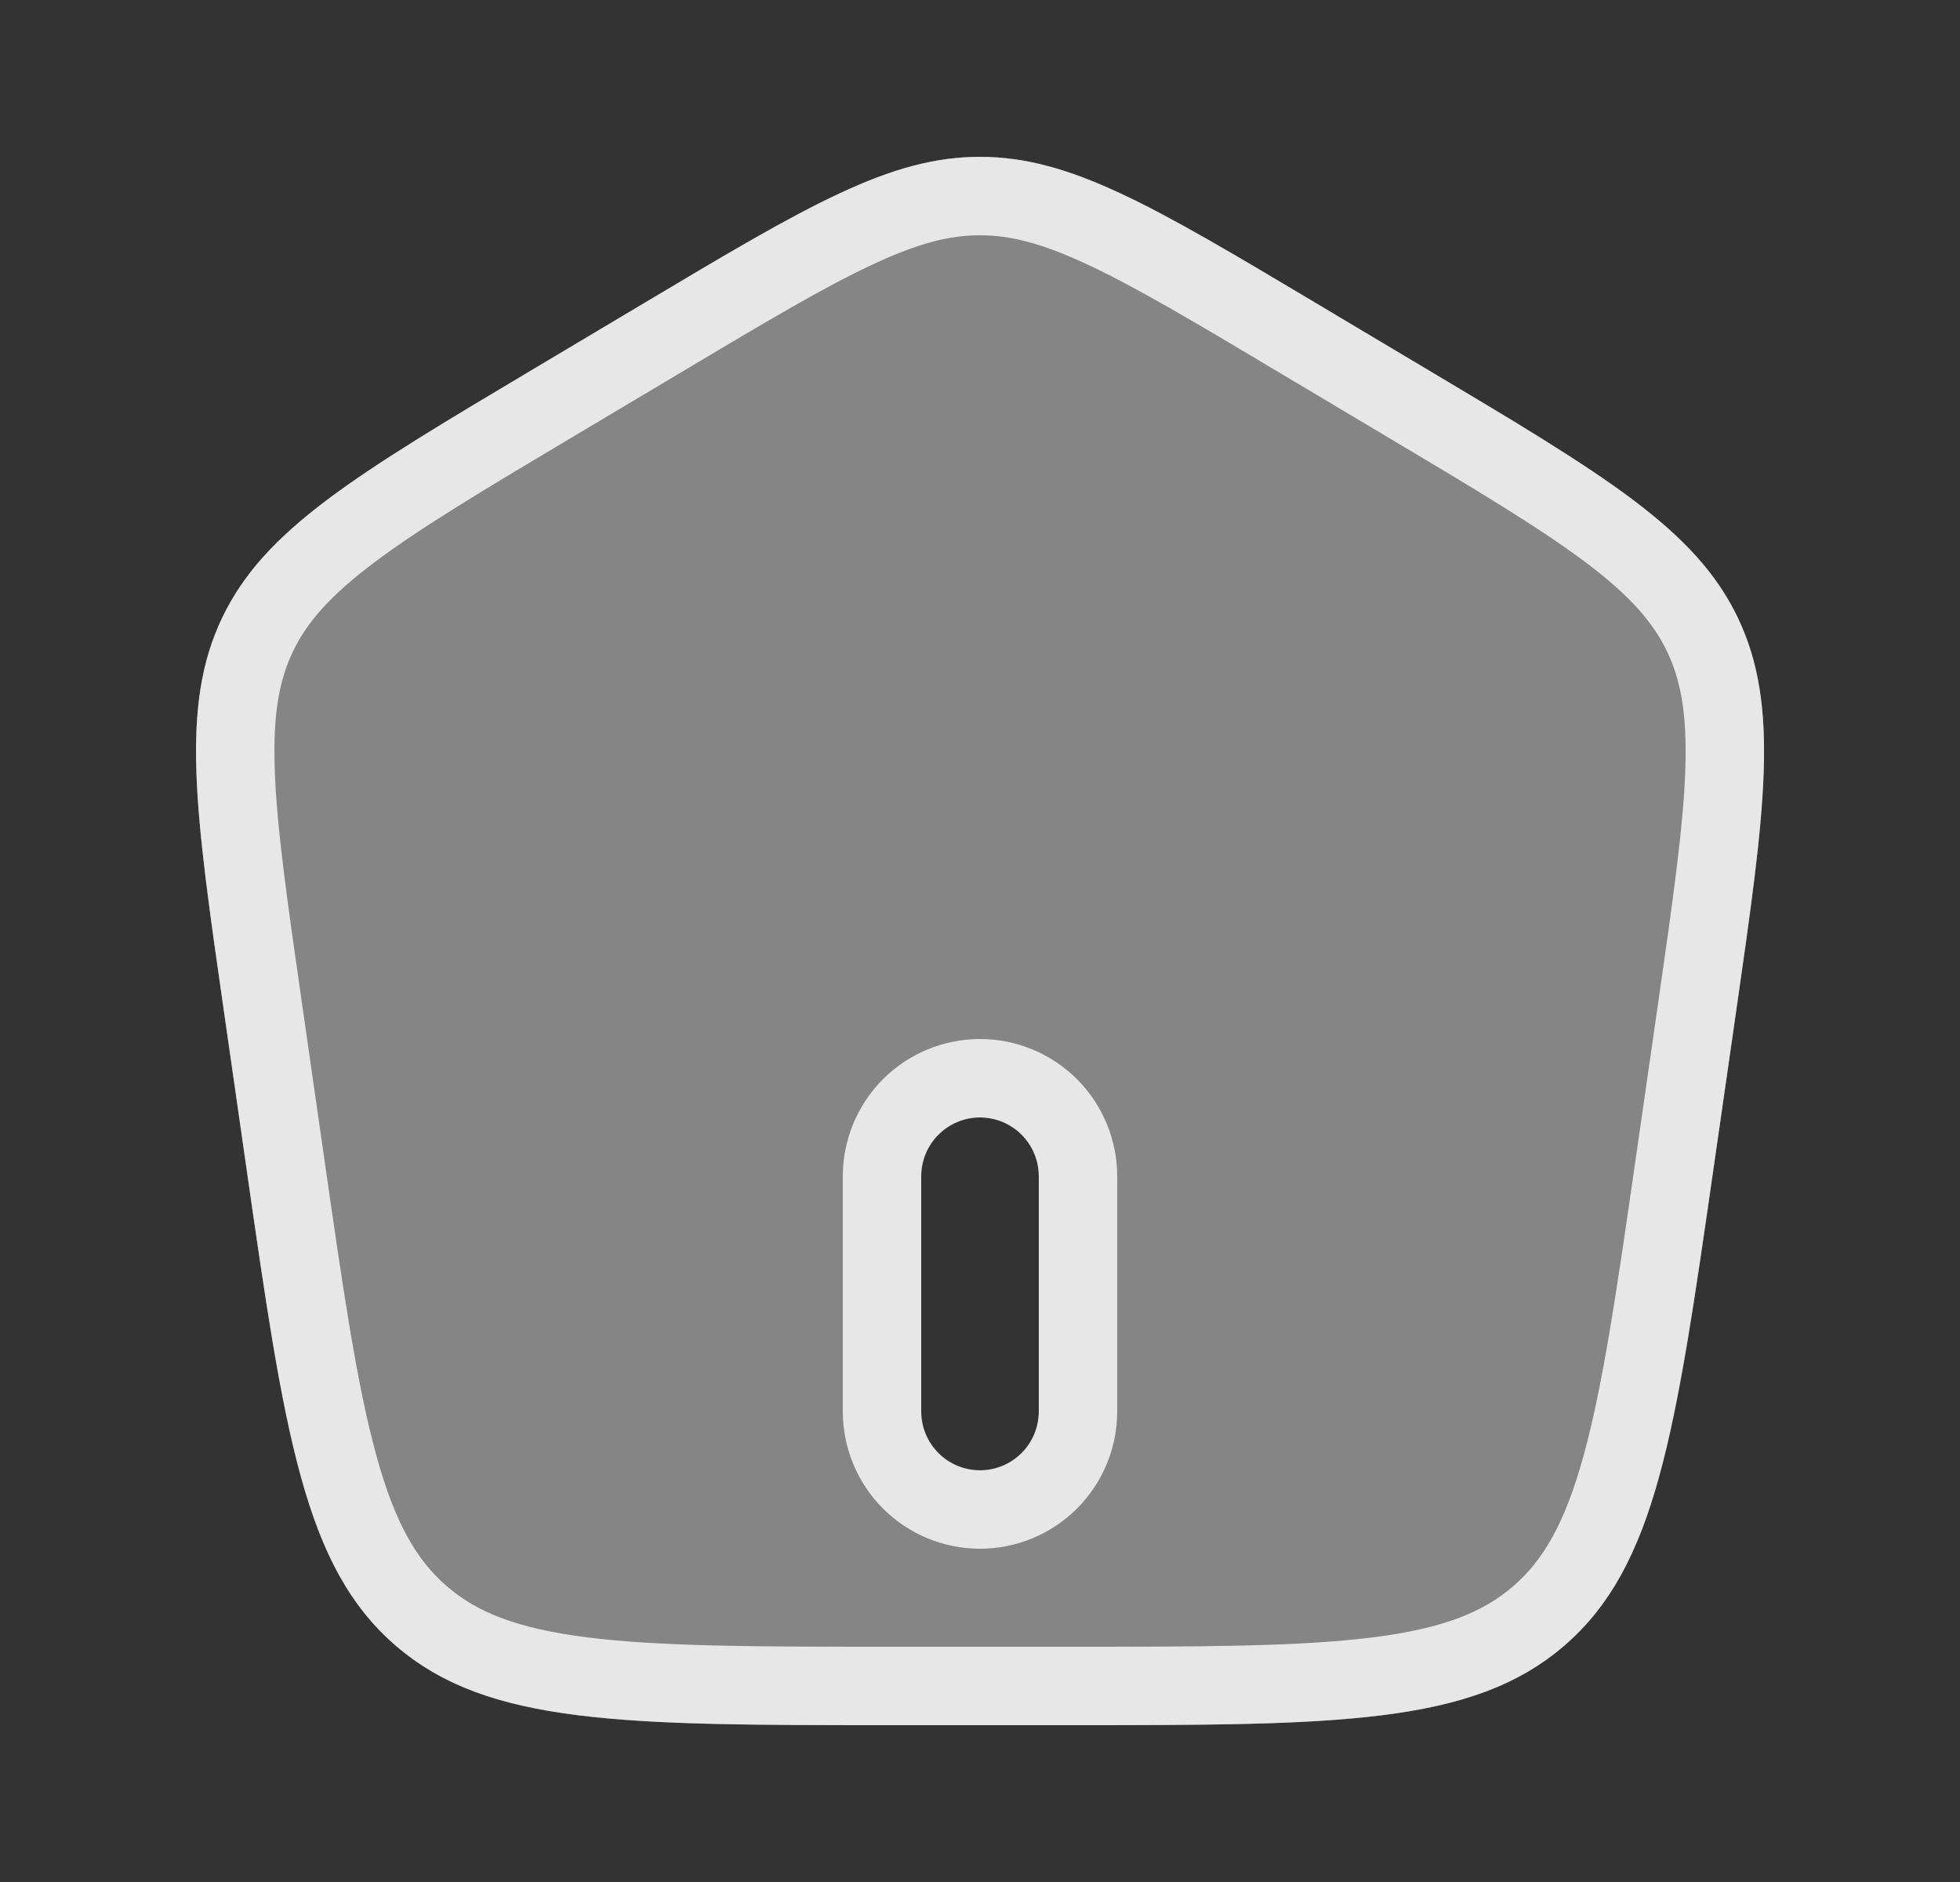 <svg width="25" height="24" viewBox="0 0 25 24" fill="none" xmlns="http://www.w3.org/2000/svg">
<rect x="0" y="0" width="25" height="24" fill="#333333" stroke="none"/>
<path fill-rule="evenodd" clip-rule="evenodd" d="M2.835 7.875C2.295 9.002 2.485 10.321 2.865 12.958L3.143 14.895C3.63 18.283 3.874 19.976 5.049 20.988C6.224 22 7.947 22 11.394 22H13.606C17.053 22 18.776 22 19.951 20.988C21.126 19.976 21.37 18.283 21.857 14.895L22.136 12.958C22.516 10.321 22.706 9.002 22.165 7.875C21.625 6.748 20.474 6.062 18.173 4.692L16.788 3.867C14.7 2.622 13.654 2 12.5 2C11.346 2 10.301 2.622 8.212 3.867L6.827 4.692C4.527 6.062 3.376 6.748 2.835 7.875ZM12.5 18.75C12.301 18.75 12.11 18.671 11.97 18.53C11.829 18.39 11.75 18.199 11.75 18V15C11.75 14.801 11.829 14.61 11.97 14.47C12.11 14.329 12.301 14.25 12.5 14.25C12.699 14.25 12.889 14.329 13.03 14.47C13.171 14.61 13.25 14.801 13.25 15V18C13.25 18.199 13.171 18.39 13.03 18.53C12.889 18.671 12.699 18.75 12.5 18.75Z" fill="white" fill-opacity="0.4"/>
<path d="M3.36 12.887L3.36 12.887C3.168 11.557 3.031 10.6 3.005 9.833C2.979 9.079 3.063 8.556 3.286 8.091C3.509 7.626 3.865 7.231 4.472 6.774C5.088 6.311 5.923 5.812 7.083 5.122L7.083 5.122L8.468 4.297L8.468 4.297C9.521 3.669 10.279 3.218 10.918 2.92C11.546 2.626 12.021 2.5 12.5 2.5C12.978 2.5 13.454 2.627 14.082 2.92C14.721 3.218 15.479 3.669 16.532 4.296L16.532 4.297L17.917 5.122L17.917 5.122C19.077 5.812 19.912 6.311 20.529 6.774C21.135 7.231 21.491 7.626 21.714 8.091L21.714 8.091C21.937 8.556 22.022 9.079 21.996 9.833C21.97 10.6 21.832 11.557 21.641 12.887L21.641 12.887L21.362 14.824L21.362 14.824C21.117 16.531 20.938 17.764 20.68 18.699C20.425 19.621 20.109 20.192 19.625 20.609C19.14 21.026 18.525 21.257 17.568 21.377C16.598 21.499 15.342 21.5 13.606 21.5H11.394C9.657 21.5 8.402 21.499 7.432 21.377C6.475 21.257 5.86 21.026 5.375 20.609C4.891 20.192 4.574 19.621 4.32 18.699C4.061 17.764 3.883 16.531 3.638 14.824C3.638 14.824 3.638 14.824 3.638 14.824L3.36 12.887ZM11.616 18.884C11.85 19.118 12.168 19.25 12.5 19.25C12.831 19.25 13.149 19.118 13.384 18.884C13.618 18.649 13.75 18.331 13.75 18V15C13.75 14.668 13.618 14.351 13.384 14.116C13.149 13.882 12.831 13.75 12.5 13.75C12.168 13.75 11.85 13.882 11.616 14.116C11.382 14.351 11.25 14.668 11.25 15V18C11.25 18.331 11.382 18.649 11.616 18.884Z" stroke="white" stroke-opacity="0.8"/>
</svg>
